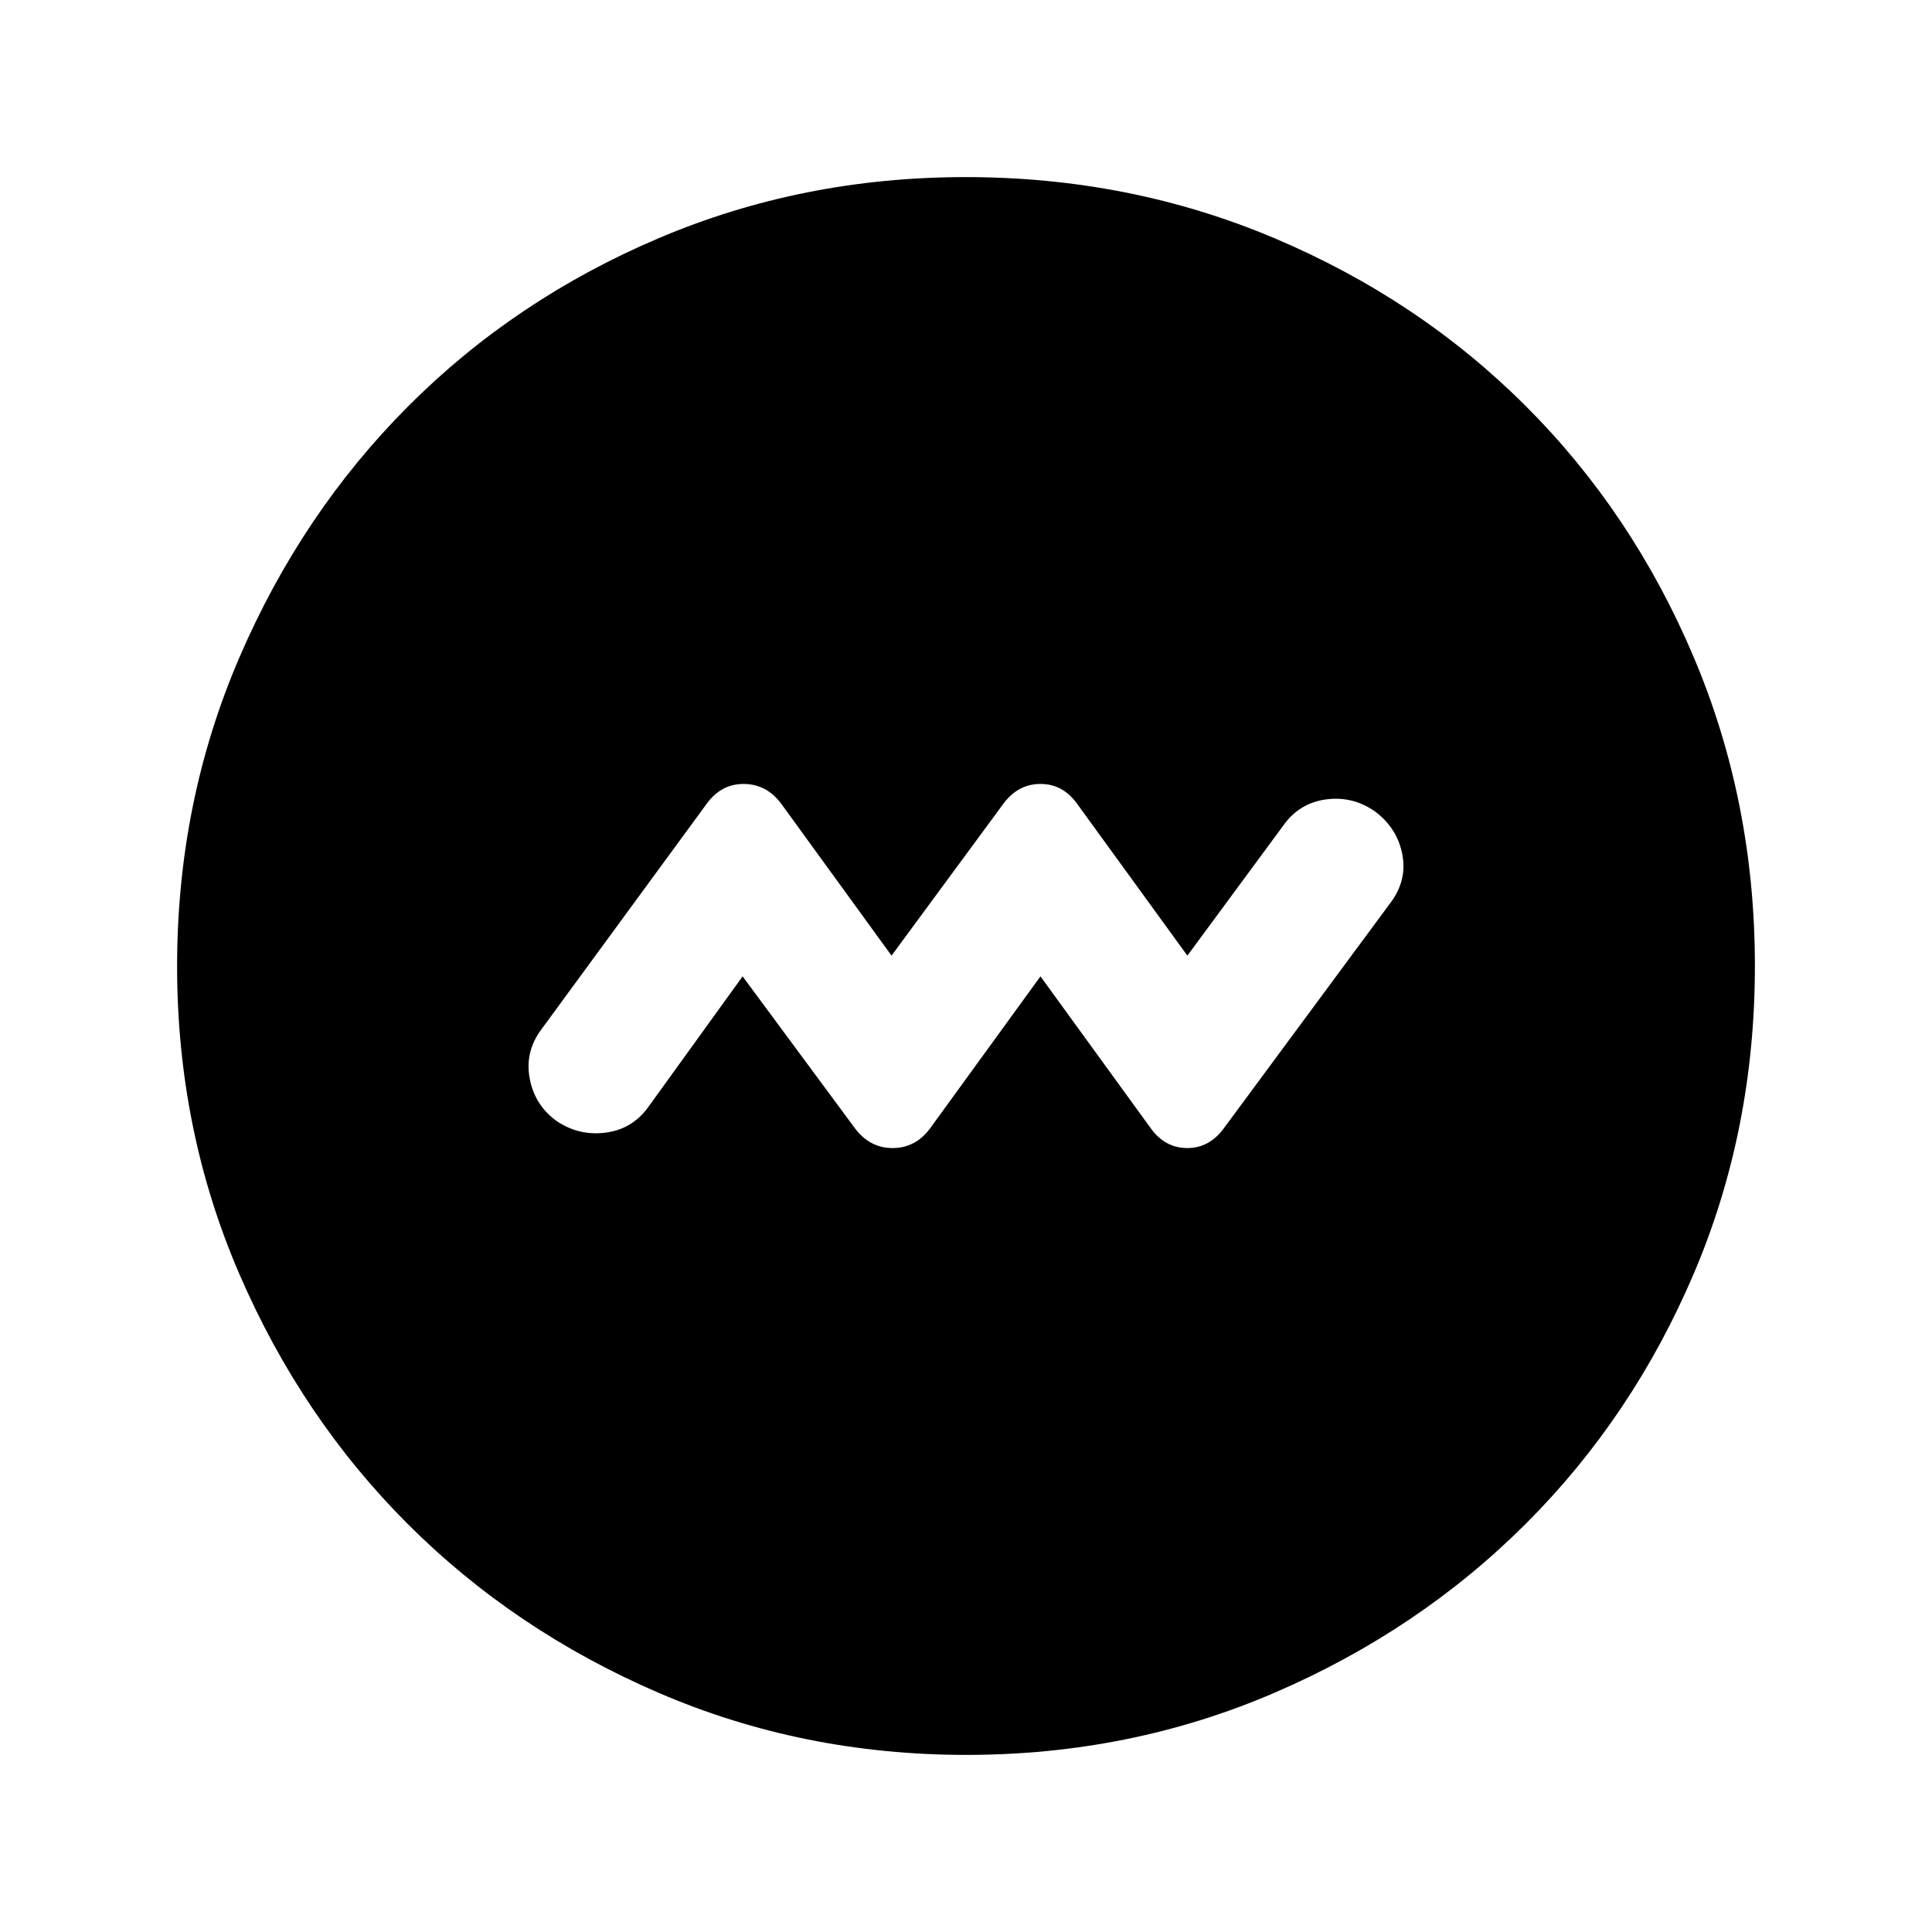 <svg xmlns="http://www.w3.org/2000/svg" height="24" viewBox="0 -960 960 960" width="24"><path d="M369-474.85 425.08-399q7.3 9.46 18.46 9.46 11.15 0 18.38-9.46L517-474.85 572.08-399q7.01 9.46 17.92 9.46 10.92 0 18.11-9.82l82.74-111.95q8.38-11.07 5.99-23.95-2.39-12.87-13.15-21.2-11.07-8-24.33-6.38-13.26 1.62-21.21 12.38L590-485.15 534.92-561q-7.01-9.46-17.92-9.46-10.92 0-18.15 9.46L443-485.15 387.92-561q-7.3-9.46-18.46-9.46-11.15 0-18.29 9.82l-82.02 111.95q-8.38 11.07-5.99 24.33 2.39 13.26 13.15 21.21 11.07 7.61 24.33 5.99 13.26-1.62 21.21-12.38L369-474.85ZM480.13-88q-81.31 0-152.89-30.86-71.57-30.86-124.52-83.76-52.95-52.9-83.83-124.42Q88-398.55 88-479.87q0-81.56 30.92-153.37 30.92-71.8 83.92-124.91 53-53.12 124.42-83.48Q398.67-872 479.87-872q81.55 0 153.35 30.34 71.79 30.34 124.92 83.42 53.13 53.08 83.49 124.84Q872-561.64 872-480.05q0 81.59-30.34 152.83-30.34 71.23-83.41 124.28-53.07 53.05-124.81 84Q561.7-88 480.13-88Z"/></svg>